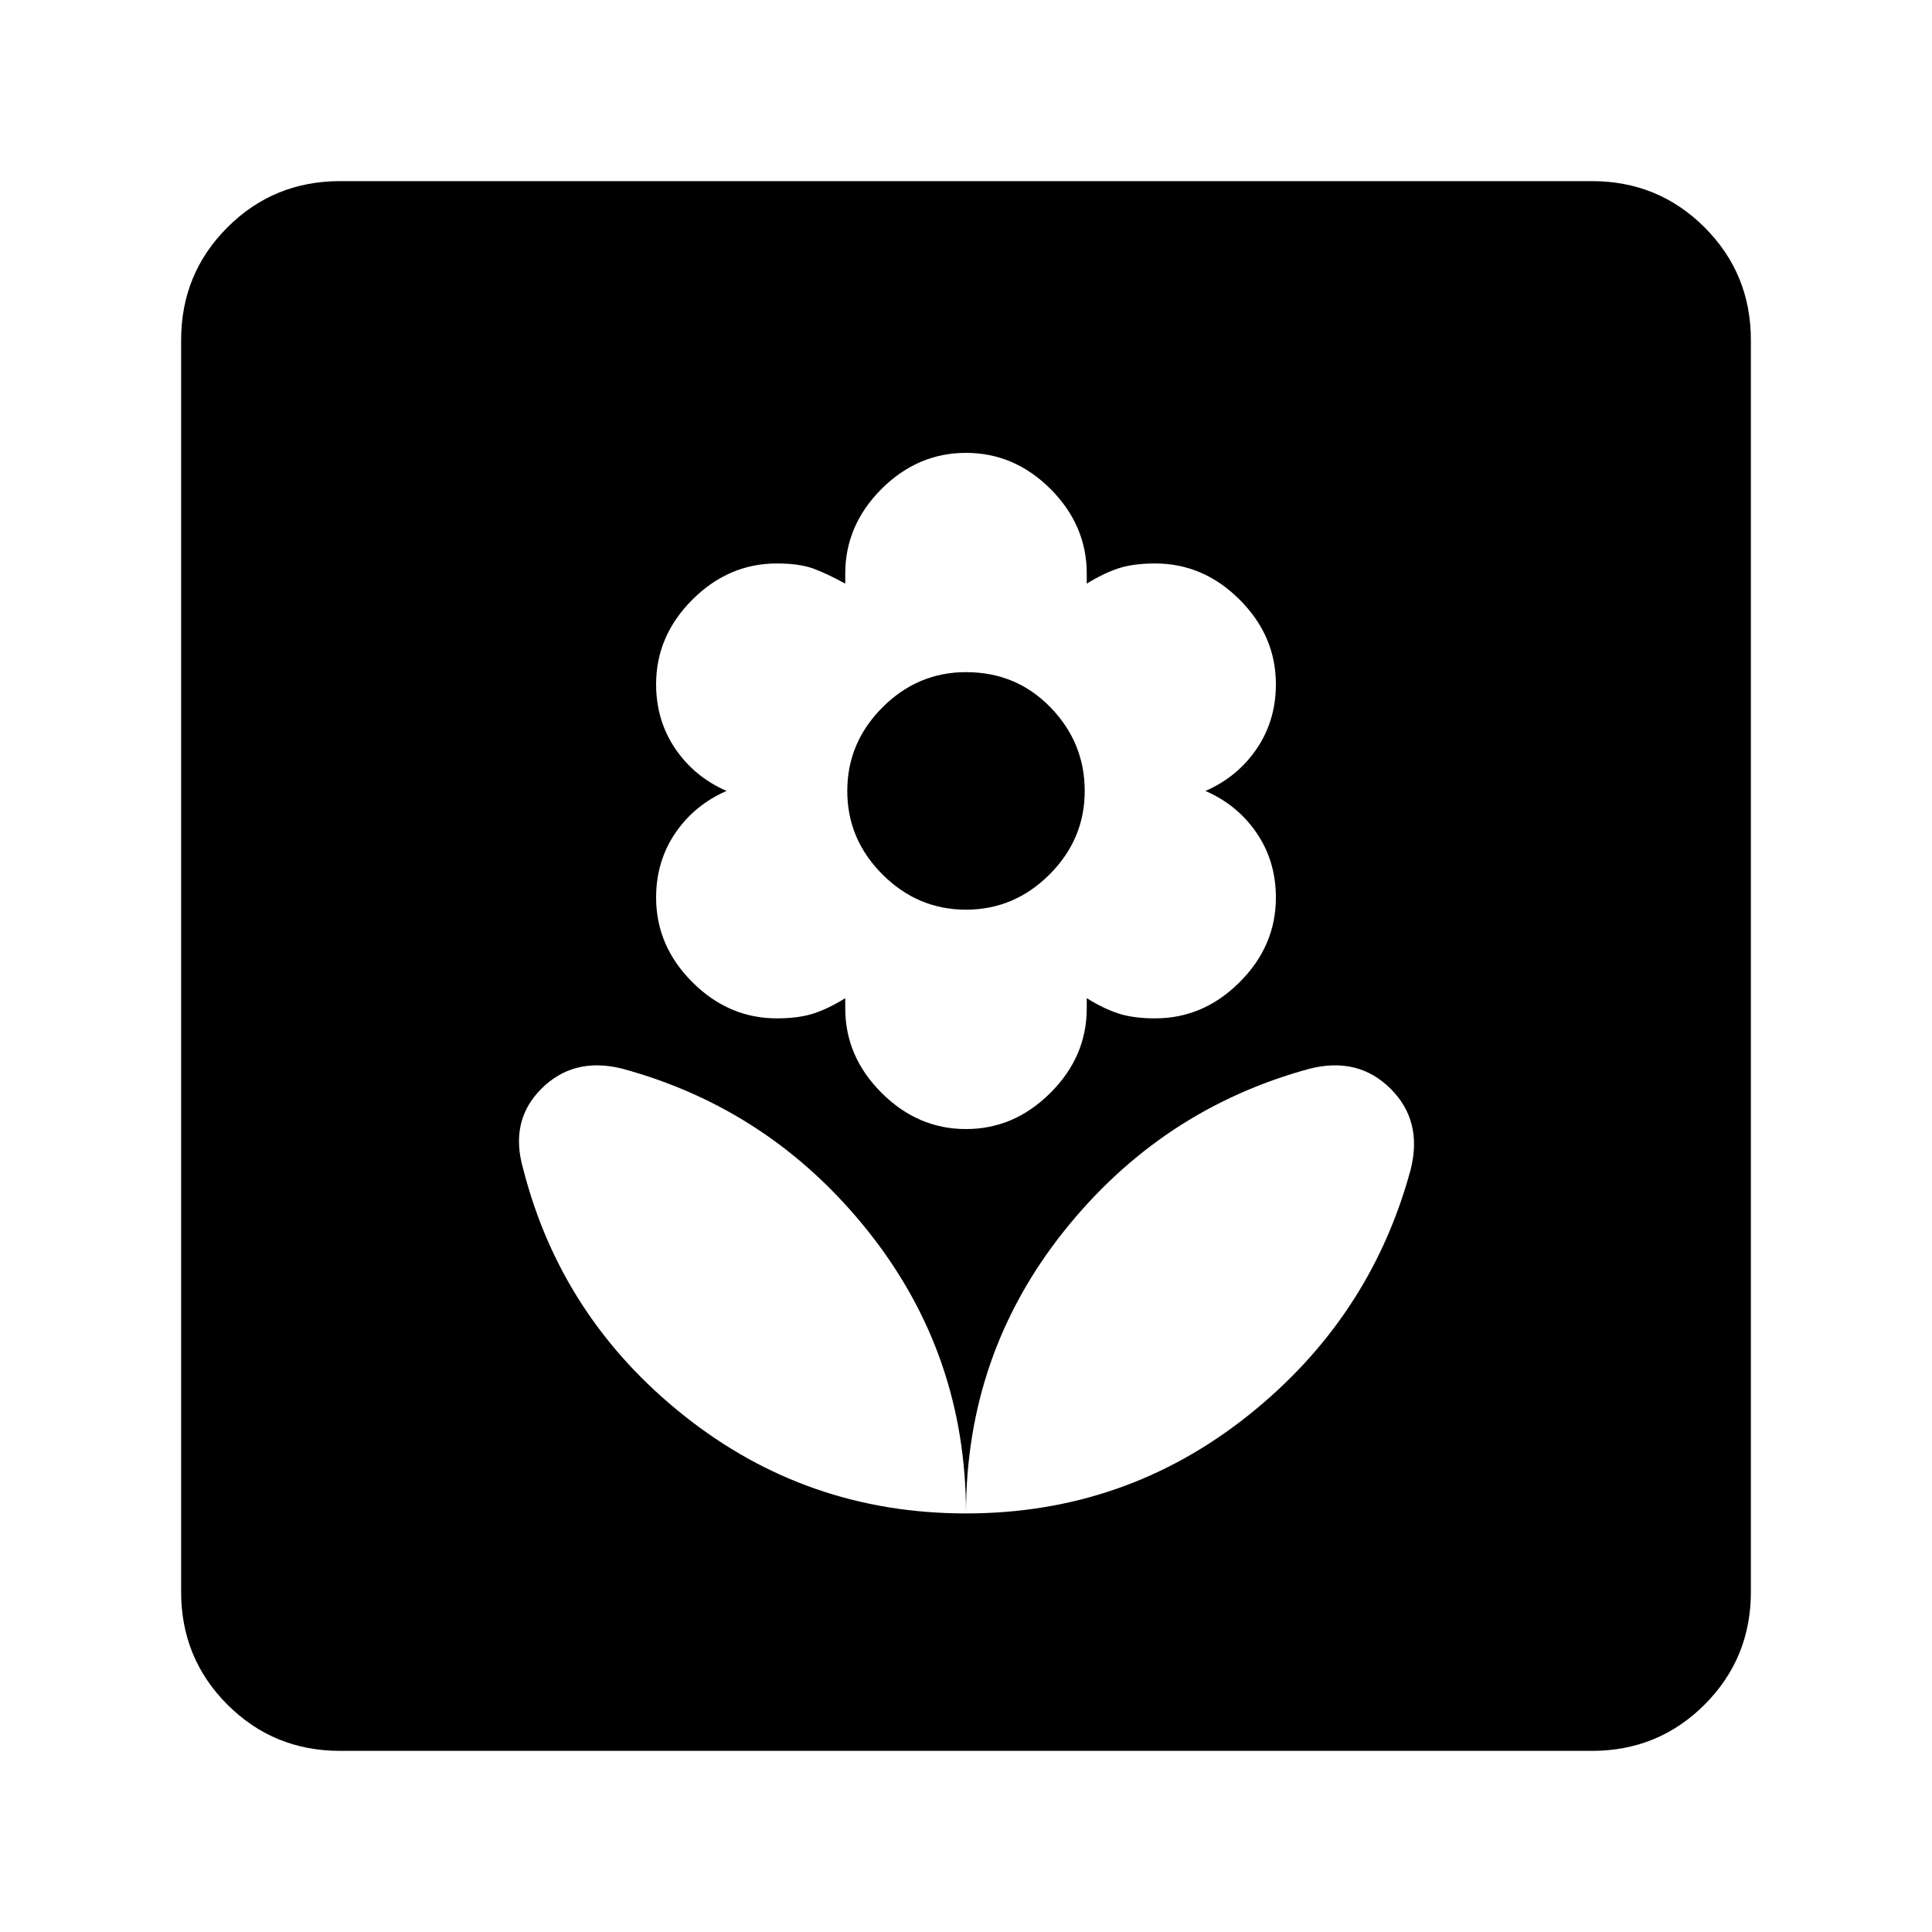 <svg xmlns="http://www.w3.org/2000/svg" height="20" width="20"><path d="M10 15.667Q11.646 15.667 12.917 14.656Q14.188 13.646 14.604 12.104Q14.729 11.604 14.396 11.271Q14.062 10.938 13.562 11.062Q12.021 11.479 11.01 12.75Q10 14.021 10 15.667ZM10 15.667Q10 14.021 8.99 12.75Q7.979 11.479 6.438 11.062Q5.938 10.938 5.604 11.271Q5.271 11.604 5.417 12.104Q5.812 13.646 7.083 14.656Q8.354 15.667 10 15.667ZM10 11.688Q10.5 11.688 10.875 11.312Q11.25 10.938 11.25 10.438V10.333Q11.417 10.438 11.573 10.49Q11.729 10.542 11.958 10.542Q12.458 10.542 12.833 10.167Q13.208 9.792 13.208 9.292Q13.208 8.917 13.01 8.625Q12.812 8.333 12.479 8.188Q12.812 8.042 13.01 7.75Q13.208 7.458 13.208 7.083Q13.208 6.583 12.833 6.208Q12.458 5.833 11.958 5.833Q11.729 5.833 11.573 5.885Q11.417 5.938 11.25 6.042V5.938Q11.25 5.438 10.875 5.062Q10.5 4.688 10 4.688Q9.5 4.688 9.125 5.062Q8.75 5.438 8.75 5.938V6.042Q8.562 5.938 8.417 5.885Q8.271 5.833 8.042 5.833Q7.542 5.833 7.167 6.208Q6.792 6.583 6.792 7.083Q6.792 7.458 6.99 7.75Q7.188 8.042 7.521 8.188Q7.188 8.333 6.99 8.625Q6.792 8.917 6.792 9.292Q6.792 9.792 7.167 10.167Q7.542 10.542 8.042 10.542Q8.271 10.542 8.427 10.49Q8.583 10.438 8.75 10.333V10.438Q8.75 10.938 9.125 11.312Q9.5 11.688 10 11.688ZM10 9.417Q9.5 9.417 9.135 9.052Q8.771 8.688 8.771 8.188Q8.771 7.688 9.135 7.323Q9.5 6.958 10 6.958Q10.521 6.958 10.875 7.323Q11.229 7.688 11.229 8.188Q11.229 8.688 10.865 9.052Q10.5 9.417 10 9.417ZM3.521 18.125Q2.833 18.125 2.354 17.646Q1.875 17.167 1.875 16.479V3.521Q1.875 2.833 2.354 2.354Q2.833 1.875 3.521 1.875H16.479Q17.167 1.875 17.646 2.354Q18.125 2.833 18.125 3.521V16.479Q18.125 17.167 17.646 17.646Q17.167 18.125 16.479 18.125Z"/></svg>